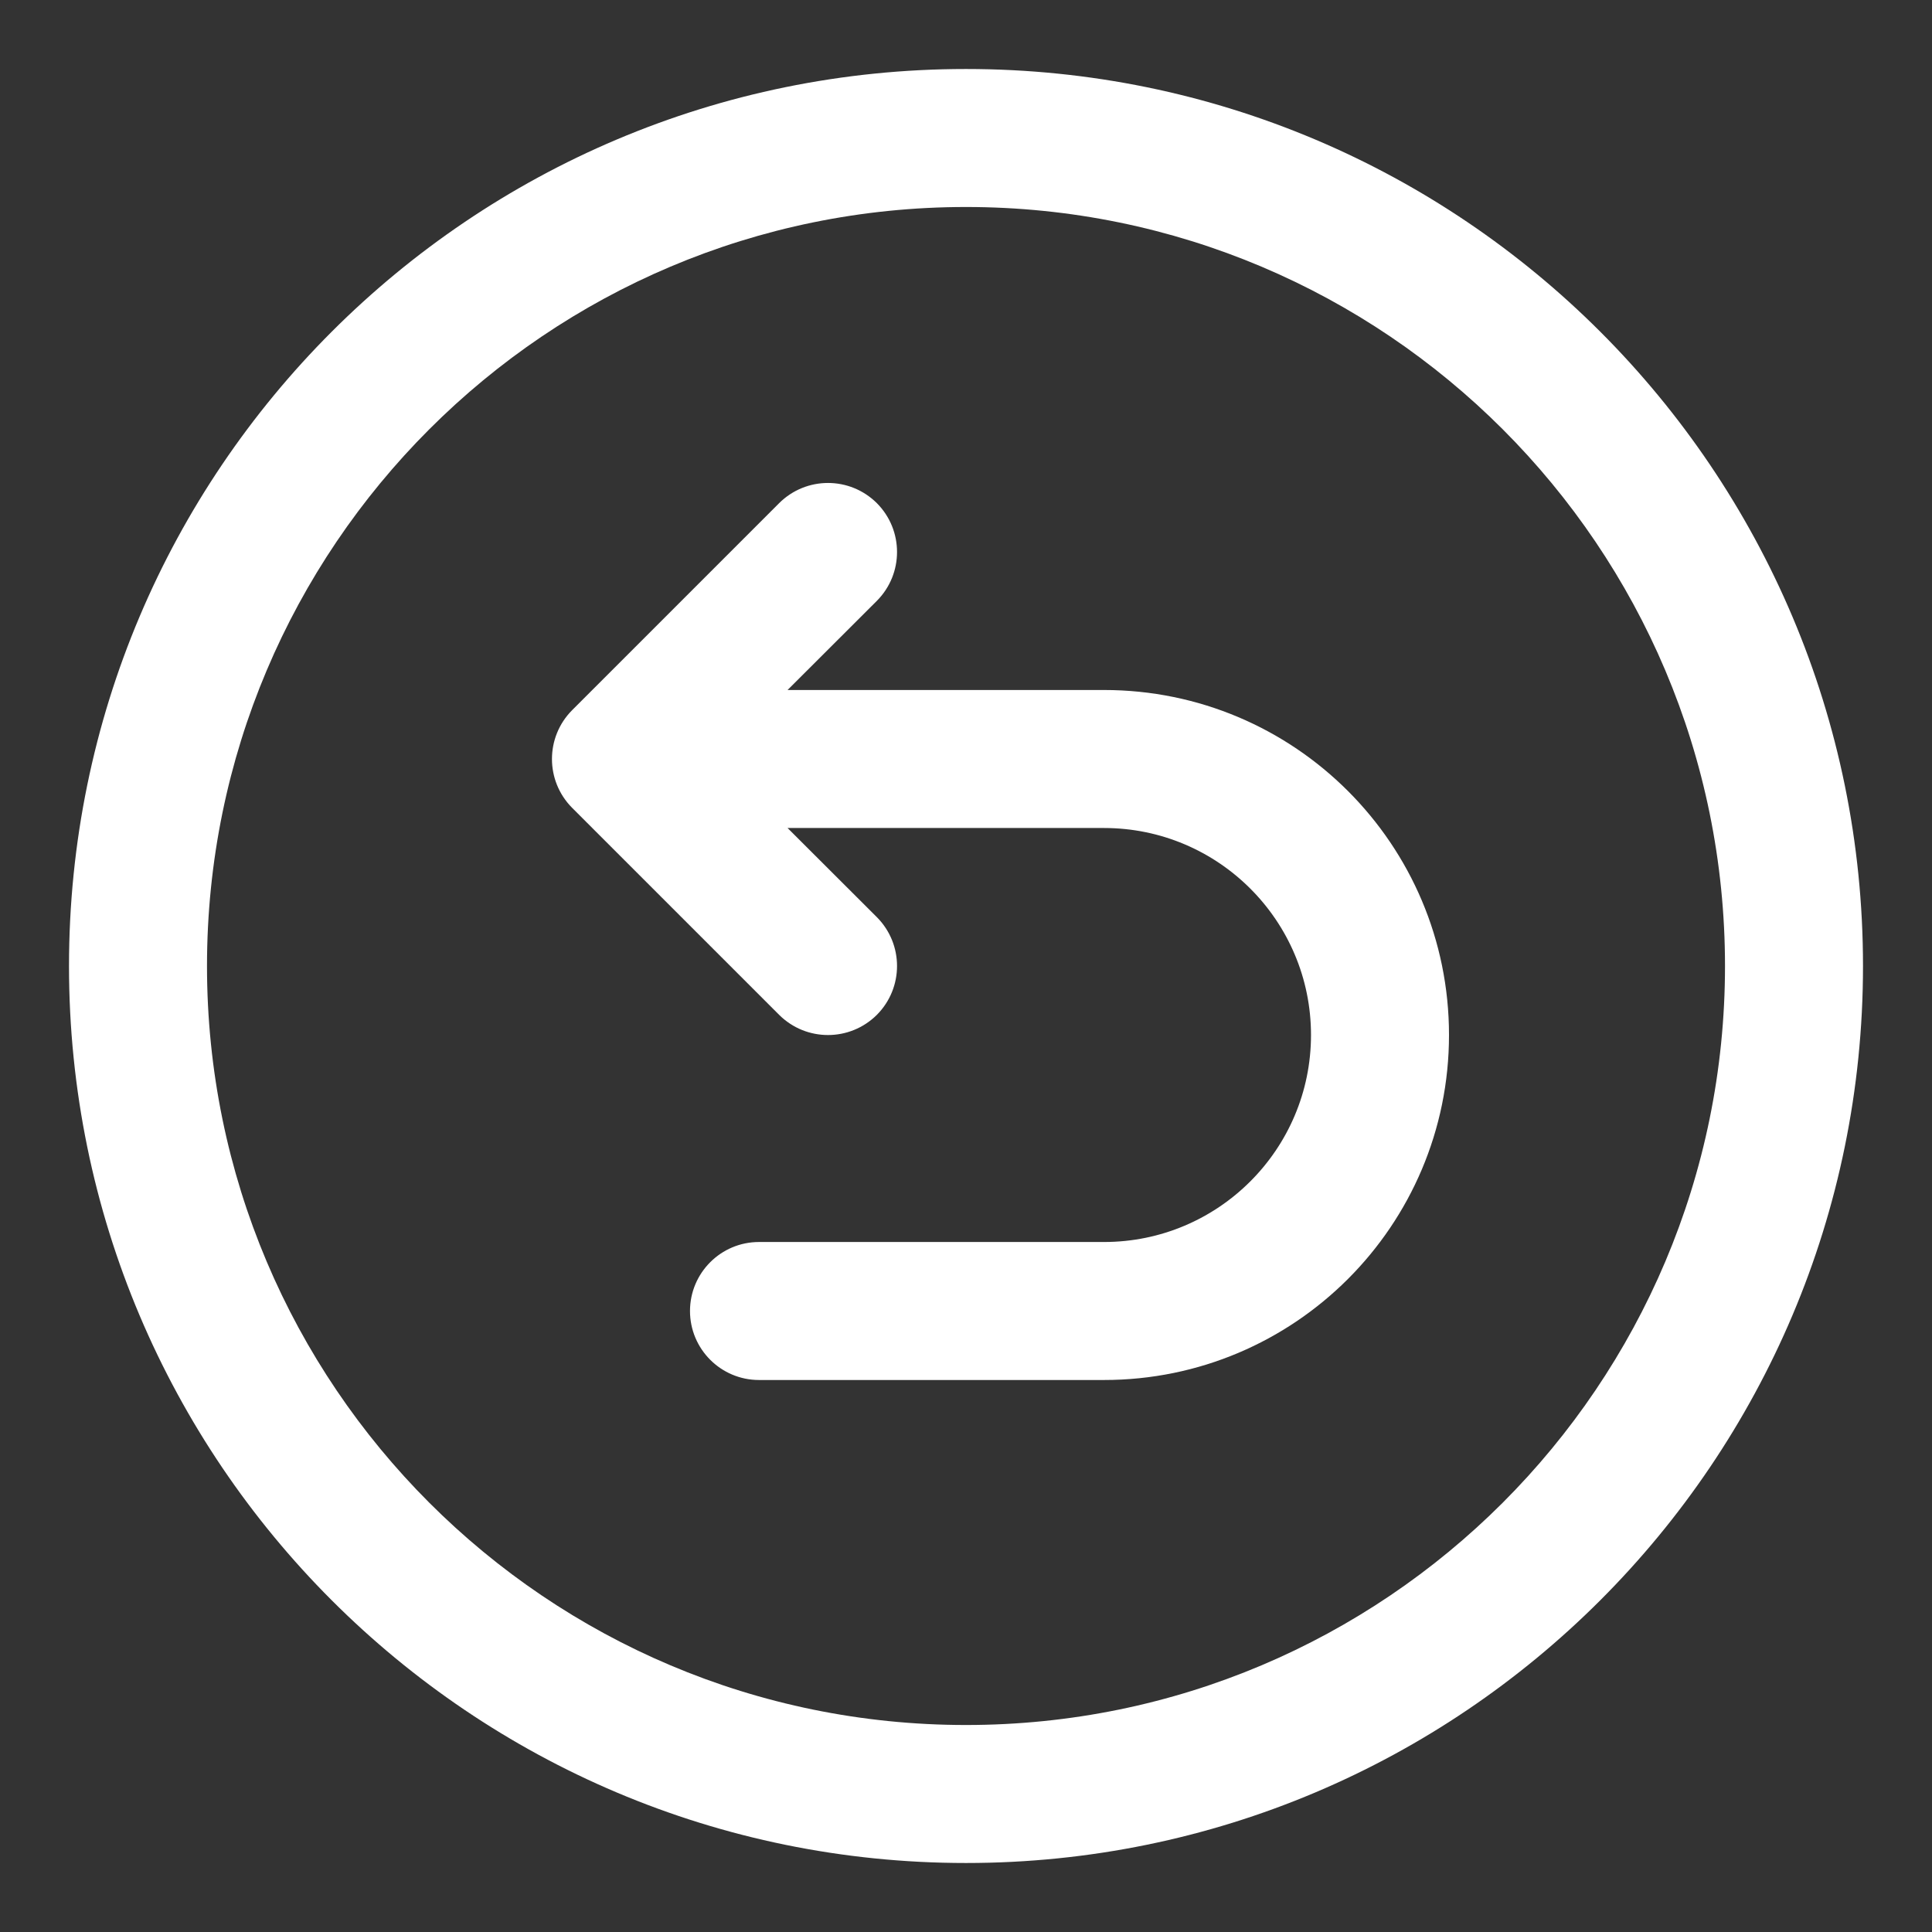 <?xml version="1.0" encoding="UTF-8"?>
<svg width="14px" height="14px" viewBox="0 0 14 14" version="1.1" xmlns="http://www.w3.org/2000/svg" xmlns:xlink="http://www.w3.org/1999/xlink">
    <rect x="0" y="0" width="14" height="14" fill="#333333" stroke="none"/>
    <!-- Generator: Sketch 53.2 (72643) - https://sketchapp.com -->
    <title>icon_buyerreturn</title>
    <desc>Created with Sketch.</desc>
    <g id="icon_buyerreturn" stroke="none" stroke-width="1" fill="none" fill-rule="evenodd">
        <rect id="矩形" opacity="0.2" x="0" y="0" width="14" height="14"></rect>
        <path d="M5.707,5 L8,5 C9.381,5 10.5,6.119 10.5,7.5 C10.5,8.881 9.381,10 8,10 L5.5,10 C5.224,10 5,9.776 5,9.5 C5,9.224 5.224,9 5.5,9 L8,9 C8.828,9 9.5,8.328 9.5,7.5 C9.5,6.672 8.828,6 8,6 L5.707,6 L6.354,6.646 C6.549,6.842 6.549,7.158 6.354,7.354 C6.158,7.549 5.842,7.549 5.646,7.354 L4.146,5.854 C3.951,5.658 3.951,5.342 4.146,5.146 L5.646,3.646 C5.842,3.451 6.158,3.451 6.354,3.646 C6.549,3.842 6.549,4.158 6.354,4.354 L5.707,5 Z M7,13.5 C3.41,13.5 0.5,10.59 0.5,7 C0.5,3.41 3.41,0.5 7,0.5 C10.59,0.5 13.5,3.41 13.5,7 C13.5,10.59 10.59,13.5 7,13.5 Z M7,12.5 C10.038,12.5 12.5,10.038 12.5,7 C12.5,3.962 10.038,1.5 7,1.5 C3.962,1.5 1.5,3.962 1.5,7 C1.5,10.038 3.962,12.5 7,12.5 Z" id="合并形状" fill="#FFFFFF" fill-rule="nonzero"></path>
    </g>
</svg>